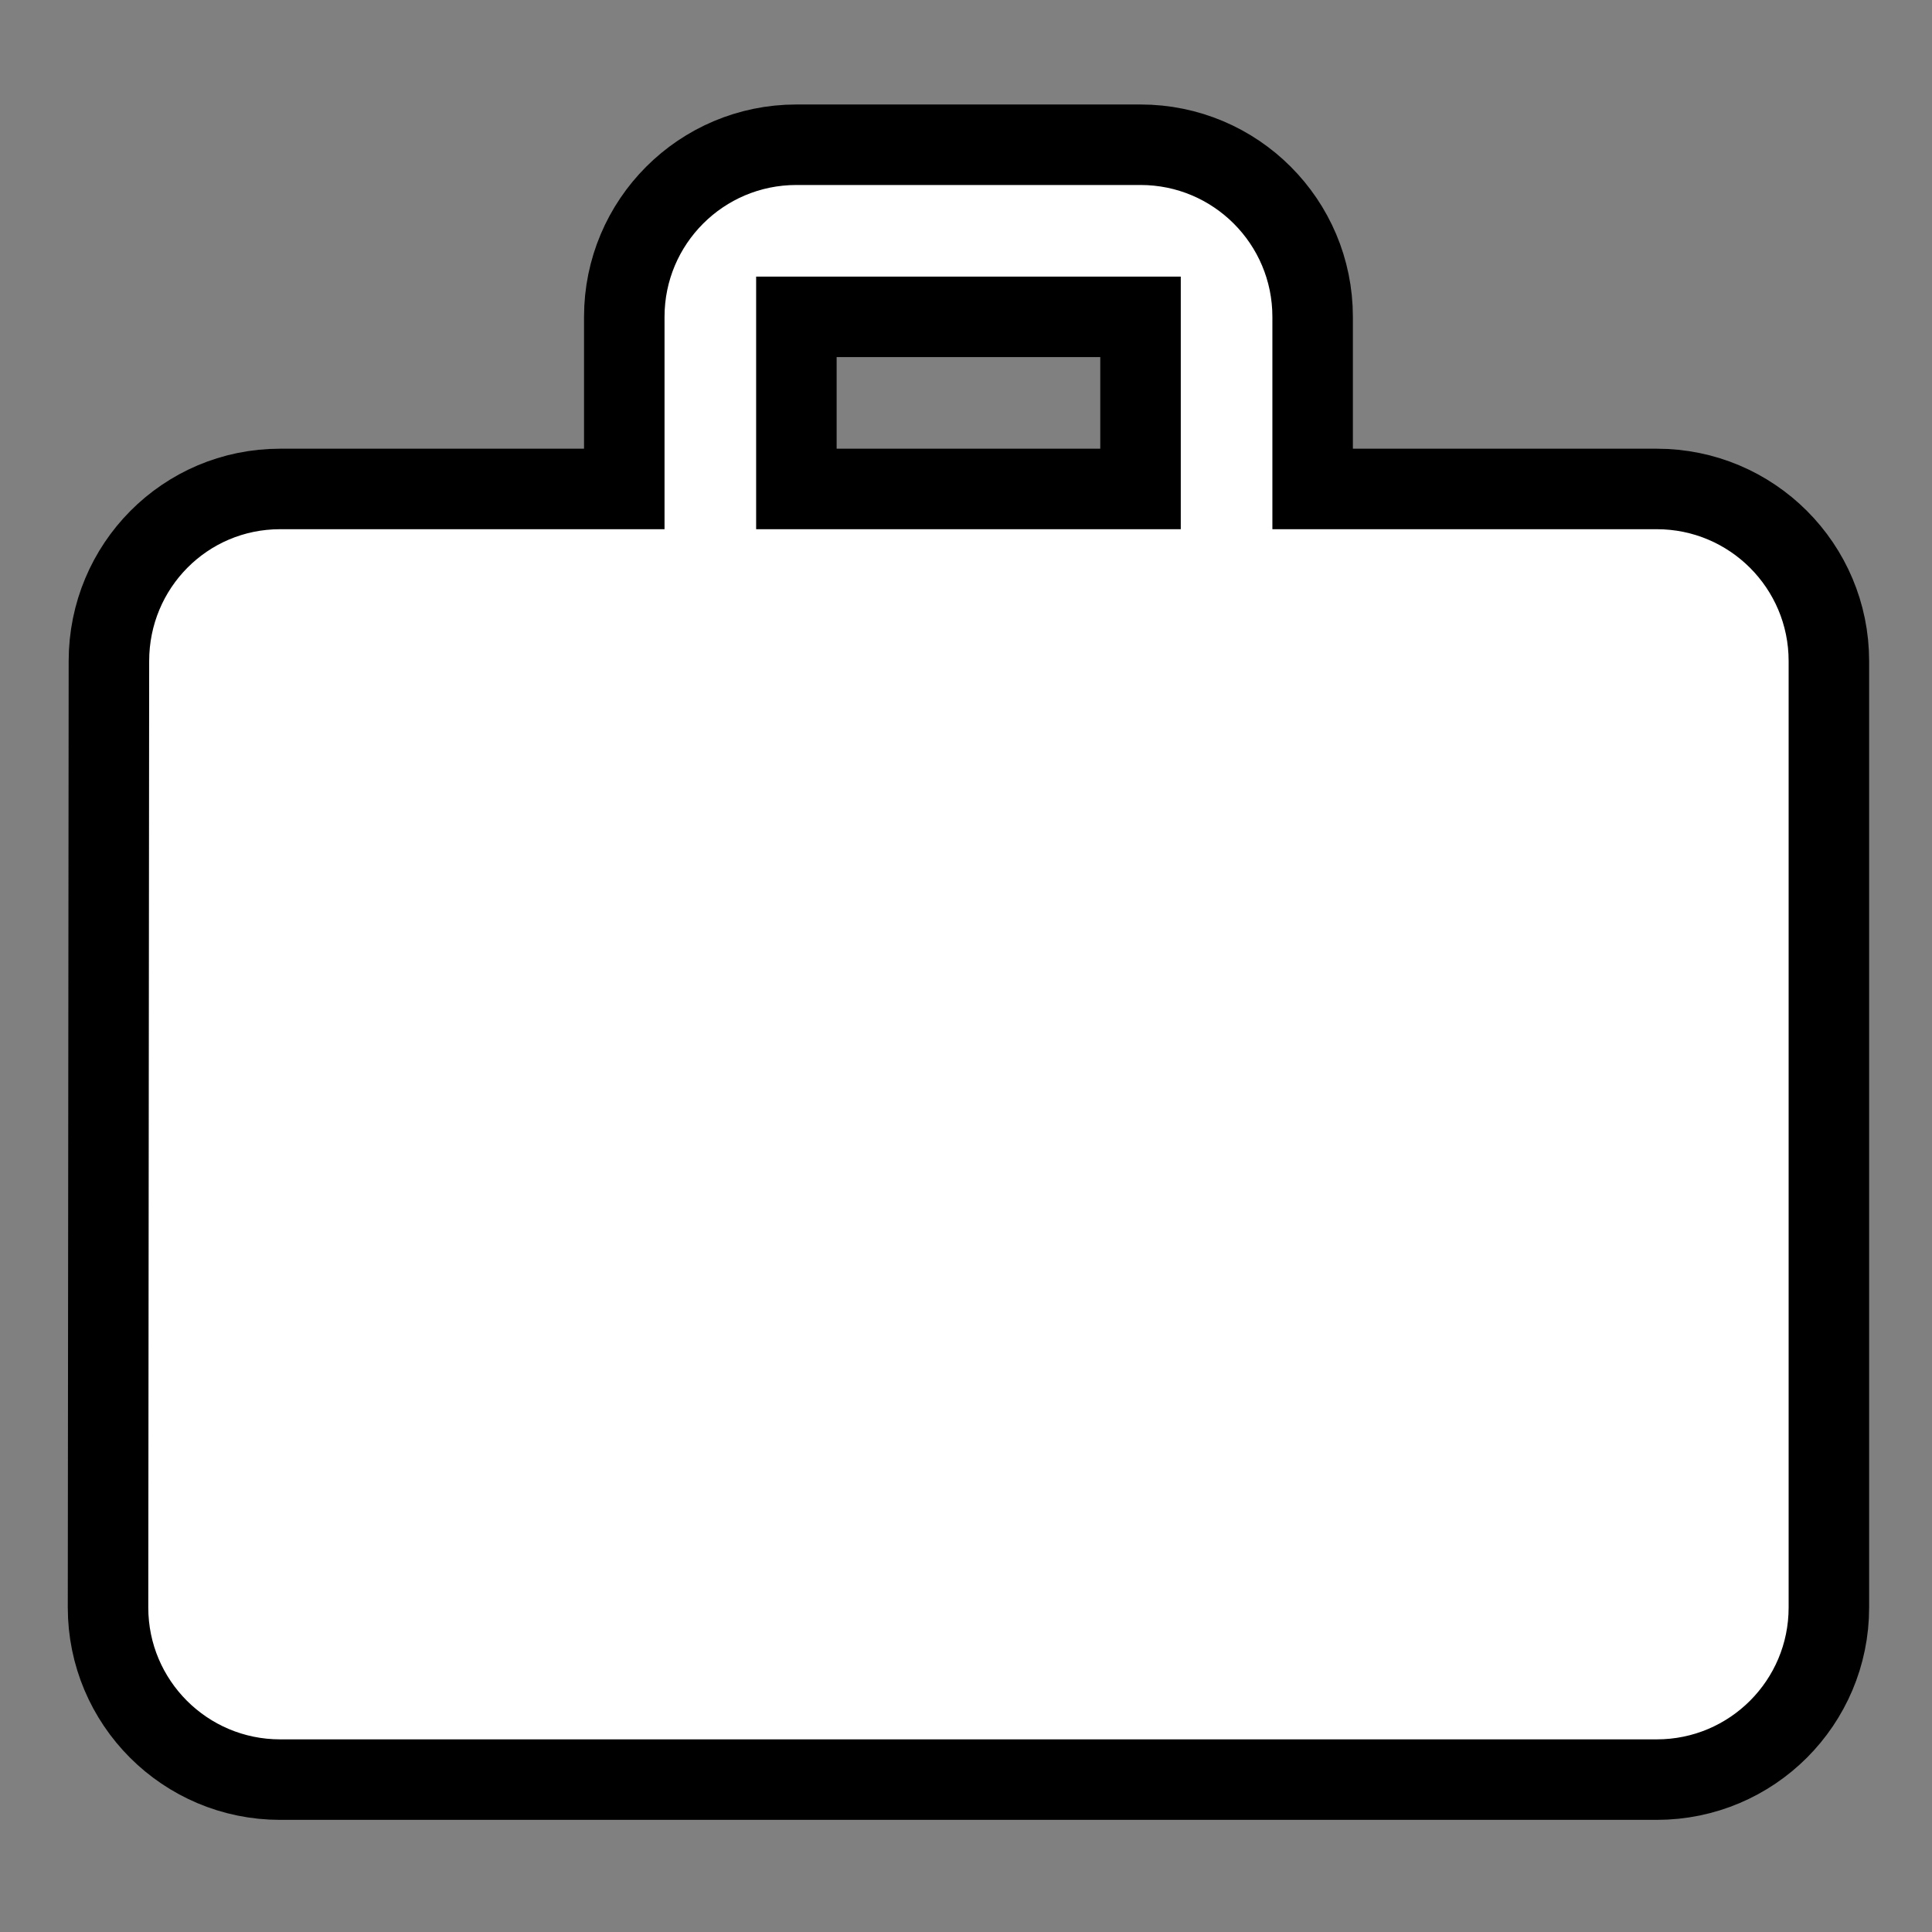 <svg width="24" height="24" xmlns="http://www.w3.org/2000/svg">

 <rect width="100%" height="100%" fill="#808080" stroke="none"/>

 <g>
  <title>Layer 1</title>
  <path fill="#ffffff" stroke="null" id="svg_2" d="m20.581,6.074l-4.275,0l0,-2.138c0,-1.181 -0.957,-2.138 -2.138,-2.138l-4.275,0c-1.181,0 -2.138,0.957 -2.138,2.138l0,2.138l-4.275,0c-1.181,0 -2.127,0.957 -2.127,2.138l-0.011,11.757c0,1.181 0.957,2.138 2.138,2.138l17.101,0c1.181,0 2.138,-0.957 2.138,-2.138l0,-11.757c0,-1.181 -0.957,-2.138 -2.138,-2.138zm-6.413,0l-4.275,0l0,-2.138l4.275,0l0,2.138z"/>
 </g>
</svg>